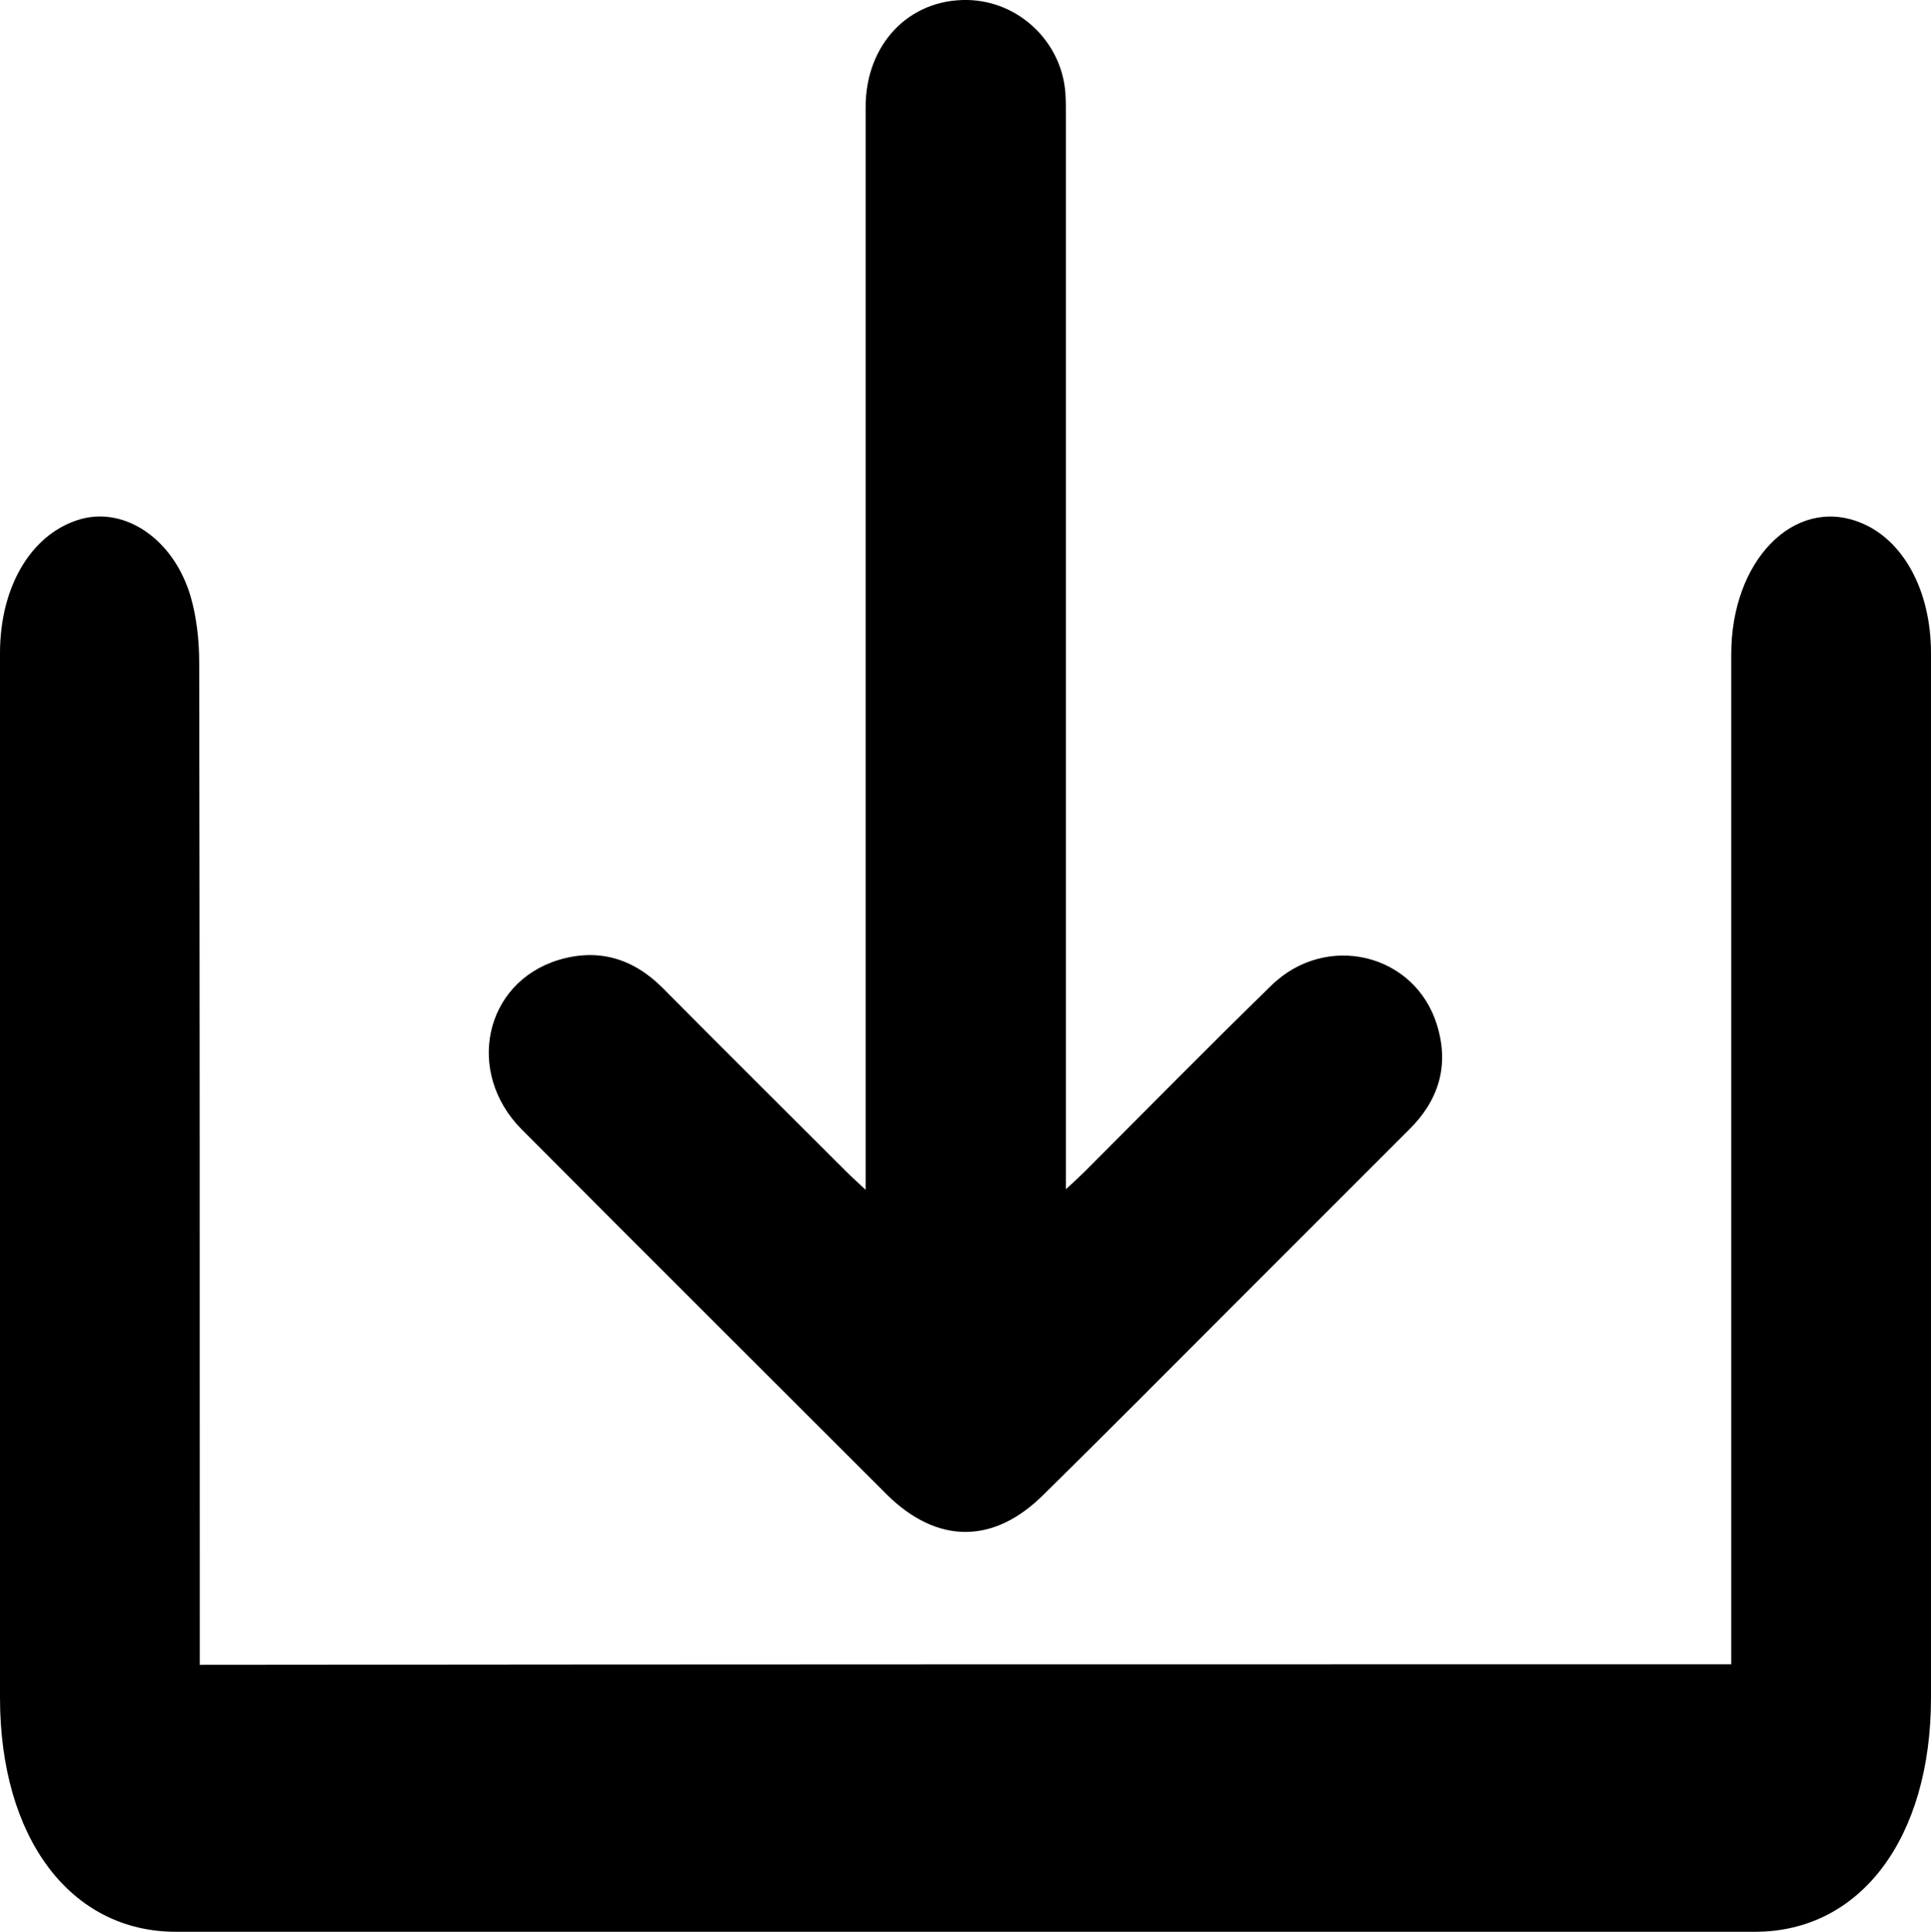 <?xml version="1.0" encoding="UTF-8"?><svg id="Layer_1" xmlns="http://www.w3.org/2000/svg" viewBox="0 0 348 348.1"><g id="Layer_1-2"><g><path d="M312,299.9V117.9c0-16.9,11.3-28.4,23.1-23.8,7.8,3,12.9,12.2,12.9,23.6v188.2c0,25.3-12.7,42.2-31.7,42.2H31.7c-19,0-31.7-16.9-31.7-42.2V117.7c0-12.3,5.9-21.8,14.7-24.2,7.9-2.1,16.5,3.6,19.6,13.8,1.1,3.7,1.6,8,1.6,12.1,.1,58.3,.1,116.5,.1,174.8v5.8c91.9-.1,183.7-.1,276-.1Z"/><path d="M156,214.4V19.3C156,8,163.8-.2,174.4,0c9.2,.2,16.9,7.5,17.6,16.7,.1,1.5,.1,3,.1,4.5V214.3c1.4-1.3,2.4-2.2,3.3-3.1,11.2-11.2,22.4-22.6,33.7-33.6,9.9-9.7,26-5.8,29.9,7.2,2.2,7.2,.3,13.5-5.1,18.8-10.6,10.6-21.2,21.2-31.8,31.8-11.3,11.3-22.6,22.7-34,33.9-9,9-19.2,9-28.3,0-21.9-21.9-43.9-43.8-65.8-65.8-10.2-10.3-6.7-26.4,6.6-30.5,7.2-2.2,13.5-.3,18.8,5,11,11.1,22.1,22.1,33.2,33.2,.9,.9,1.8,1.7,3.4,3.2Z"/></g></g></svg>